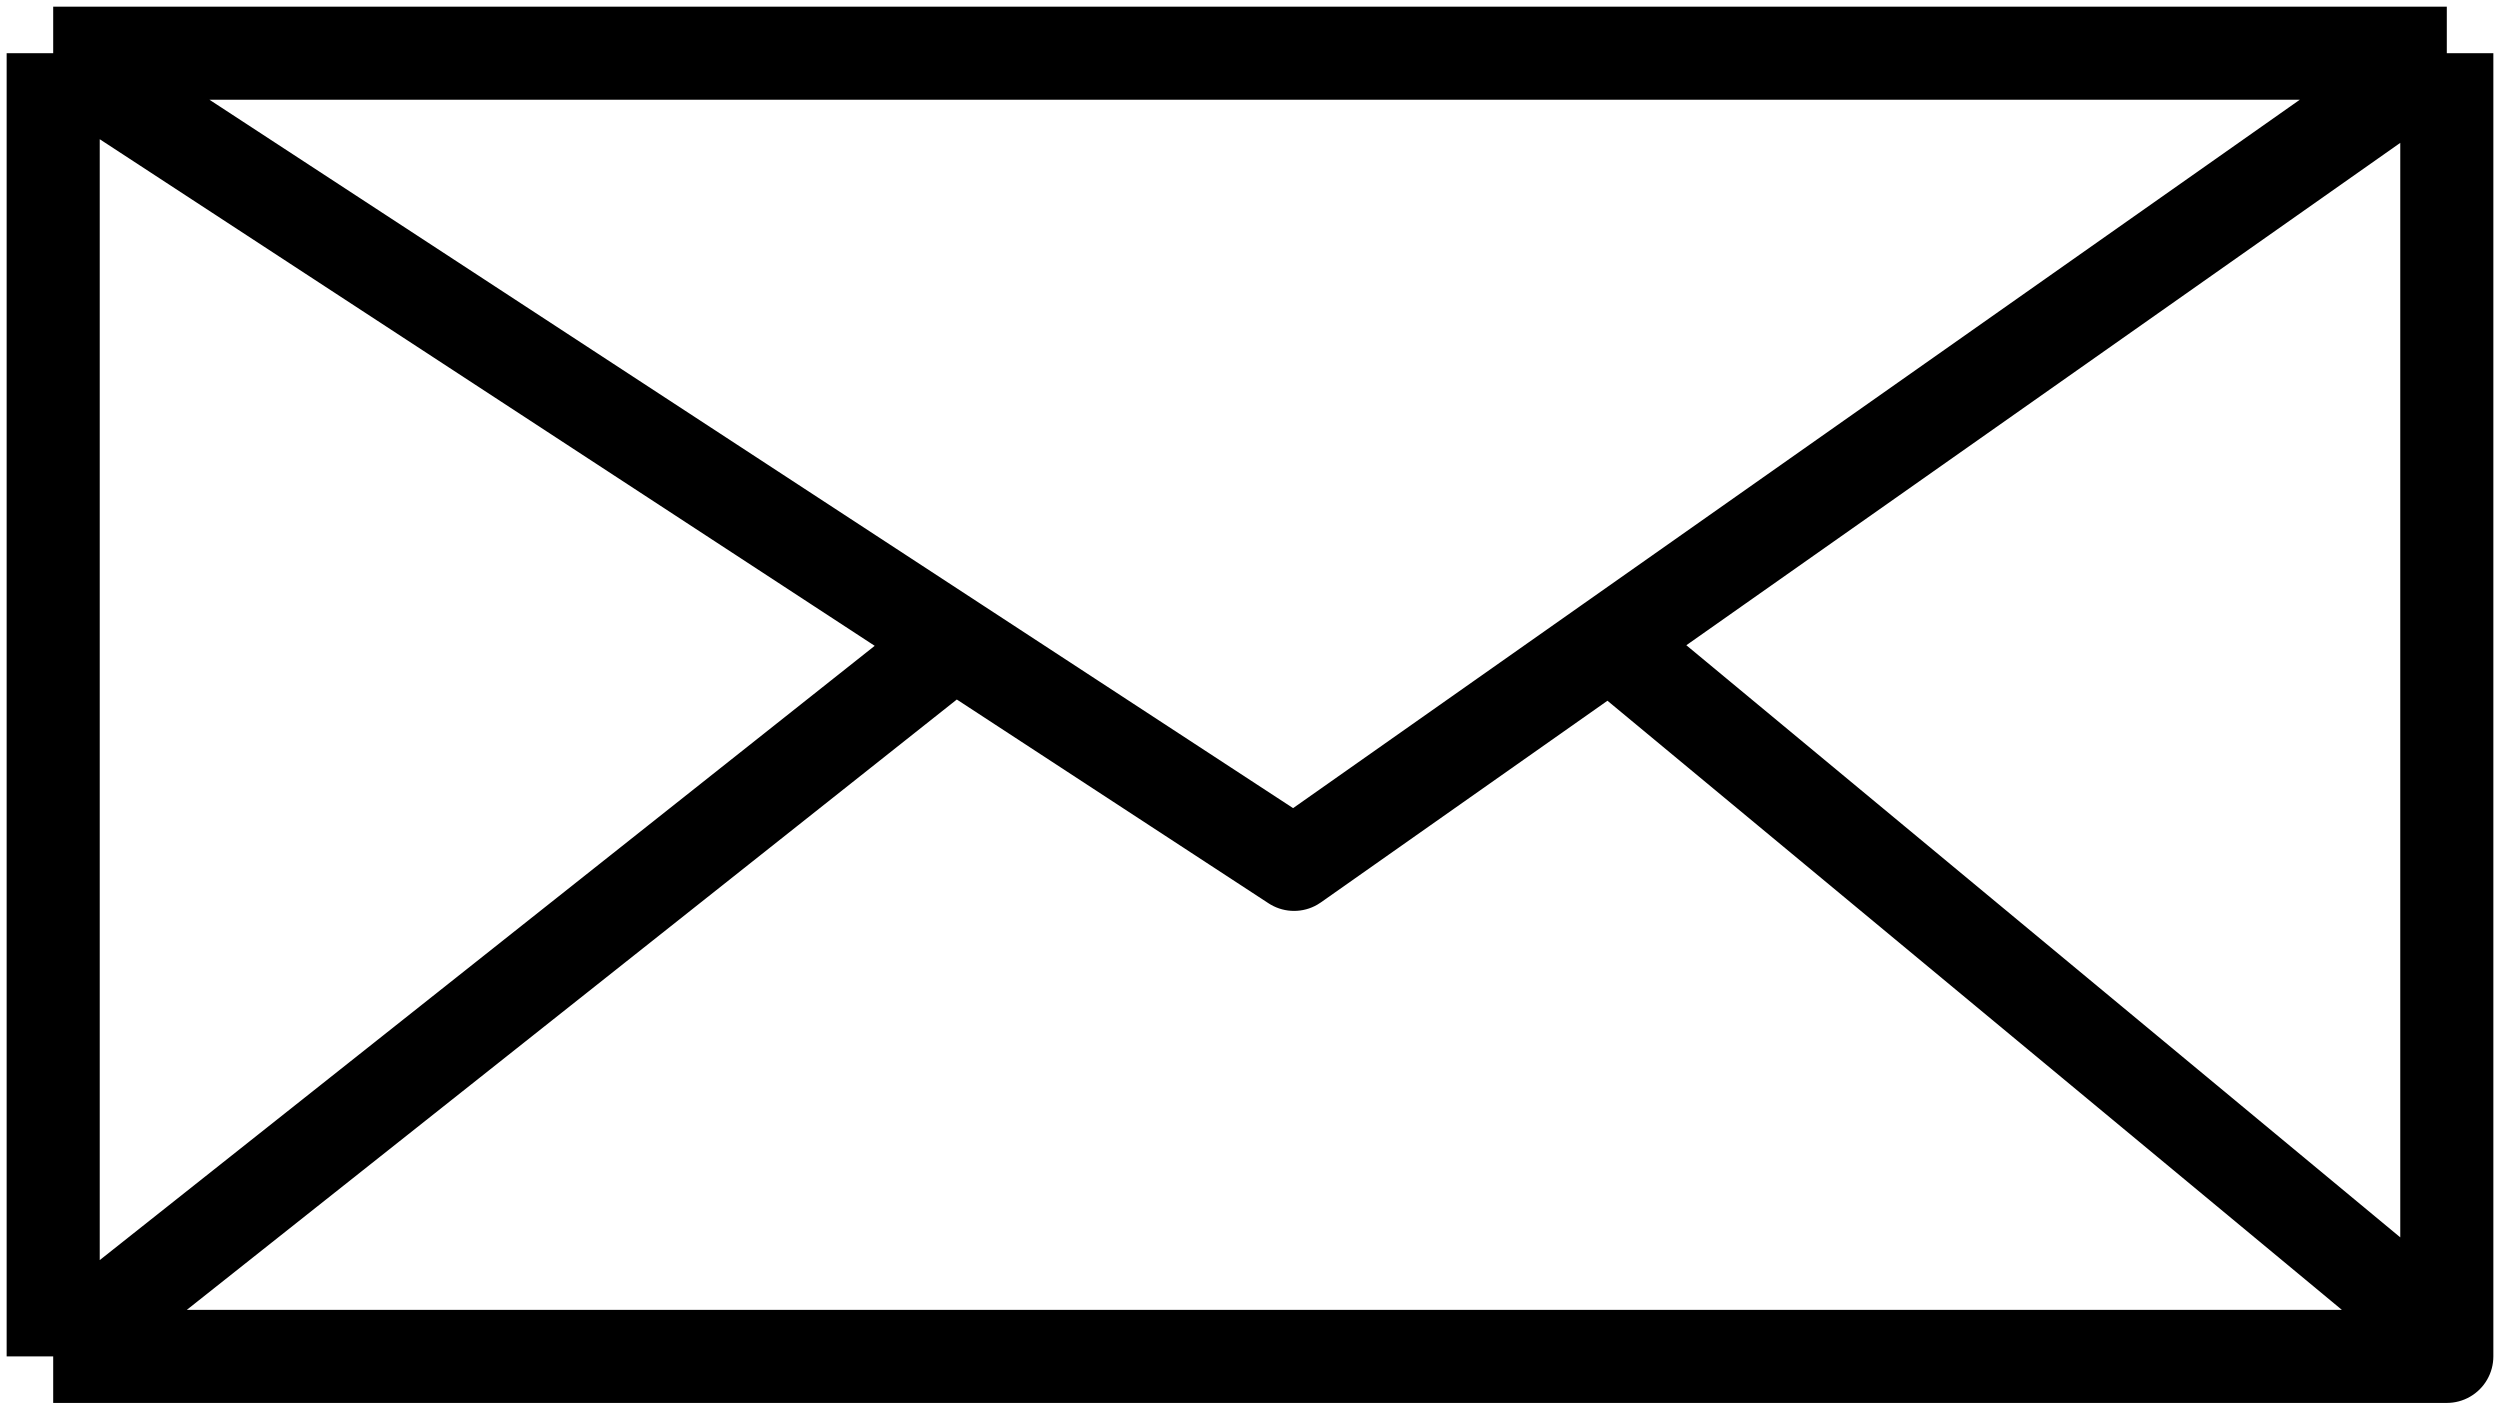 <svg width="188" height="106" viewBox="0 0 188 106" fill="none" xmlns="http://www.w3.org/2000/svg">
<path d="M4 4H184M4 4V102M4 4L71.756 48.293M184 4L121.055 48.293M184 4V100.5M4 102H184V100.5M4 102L71.756 48.293M121.055 48.293L97.313 65L71.756 48.293M121.055 48.293L184 100.5" stroke="black" stroke-width="7" stroke-linejoin="round"/>
</svg>
